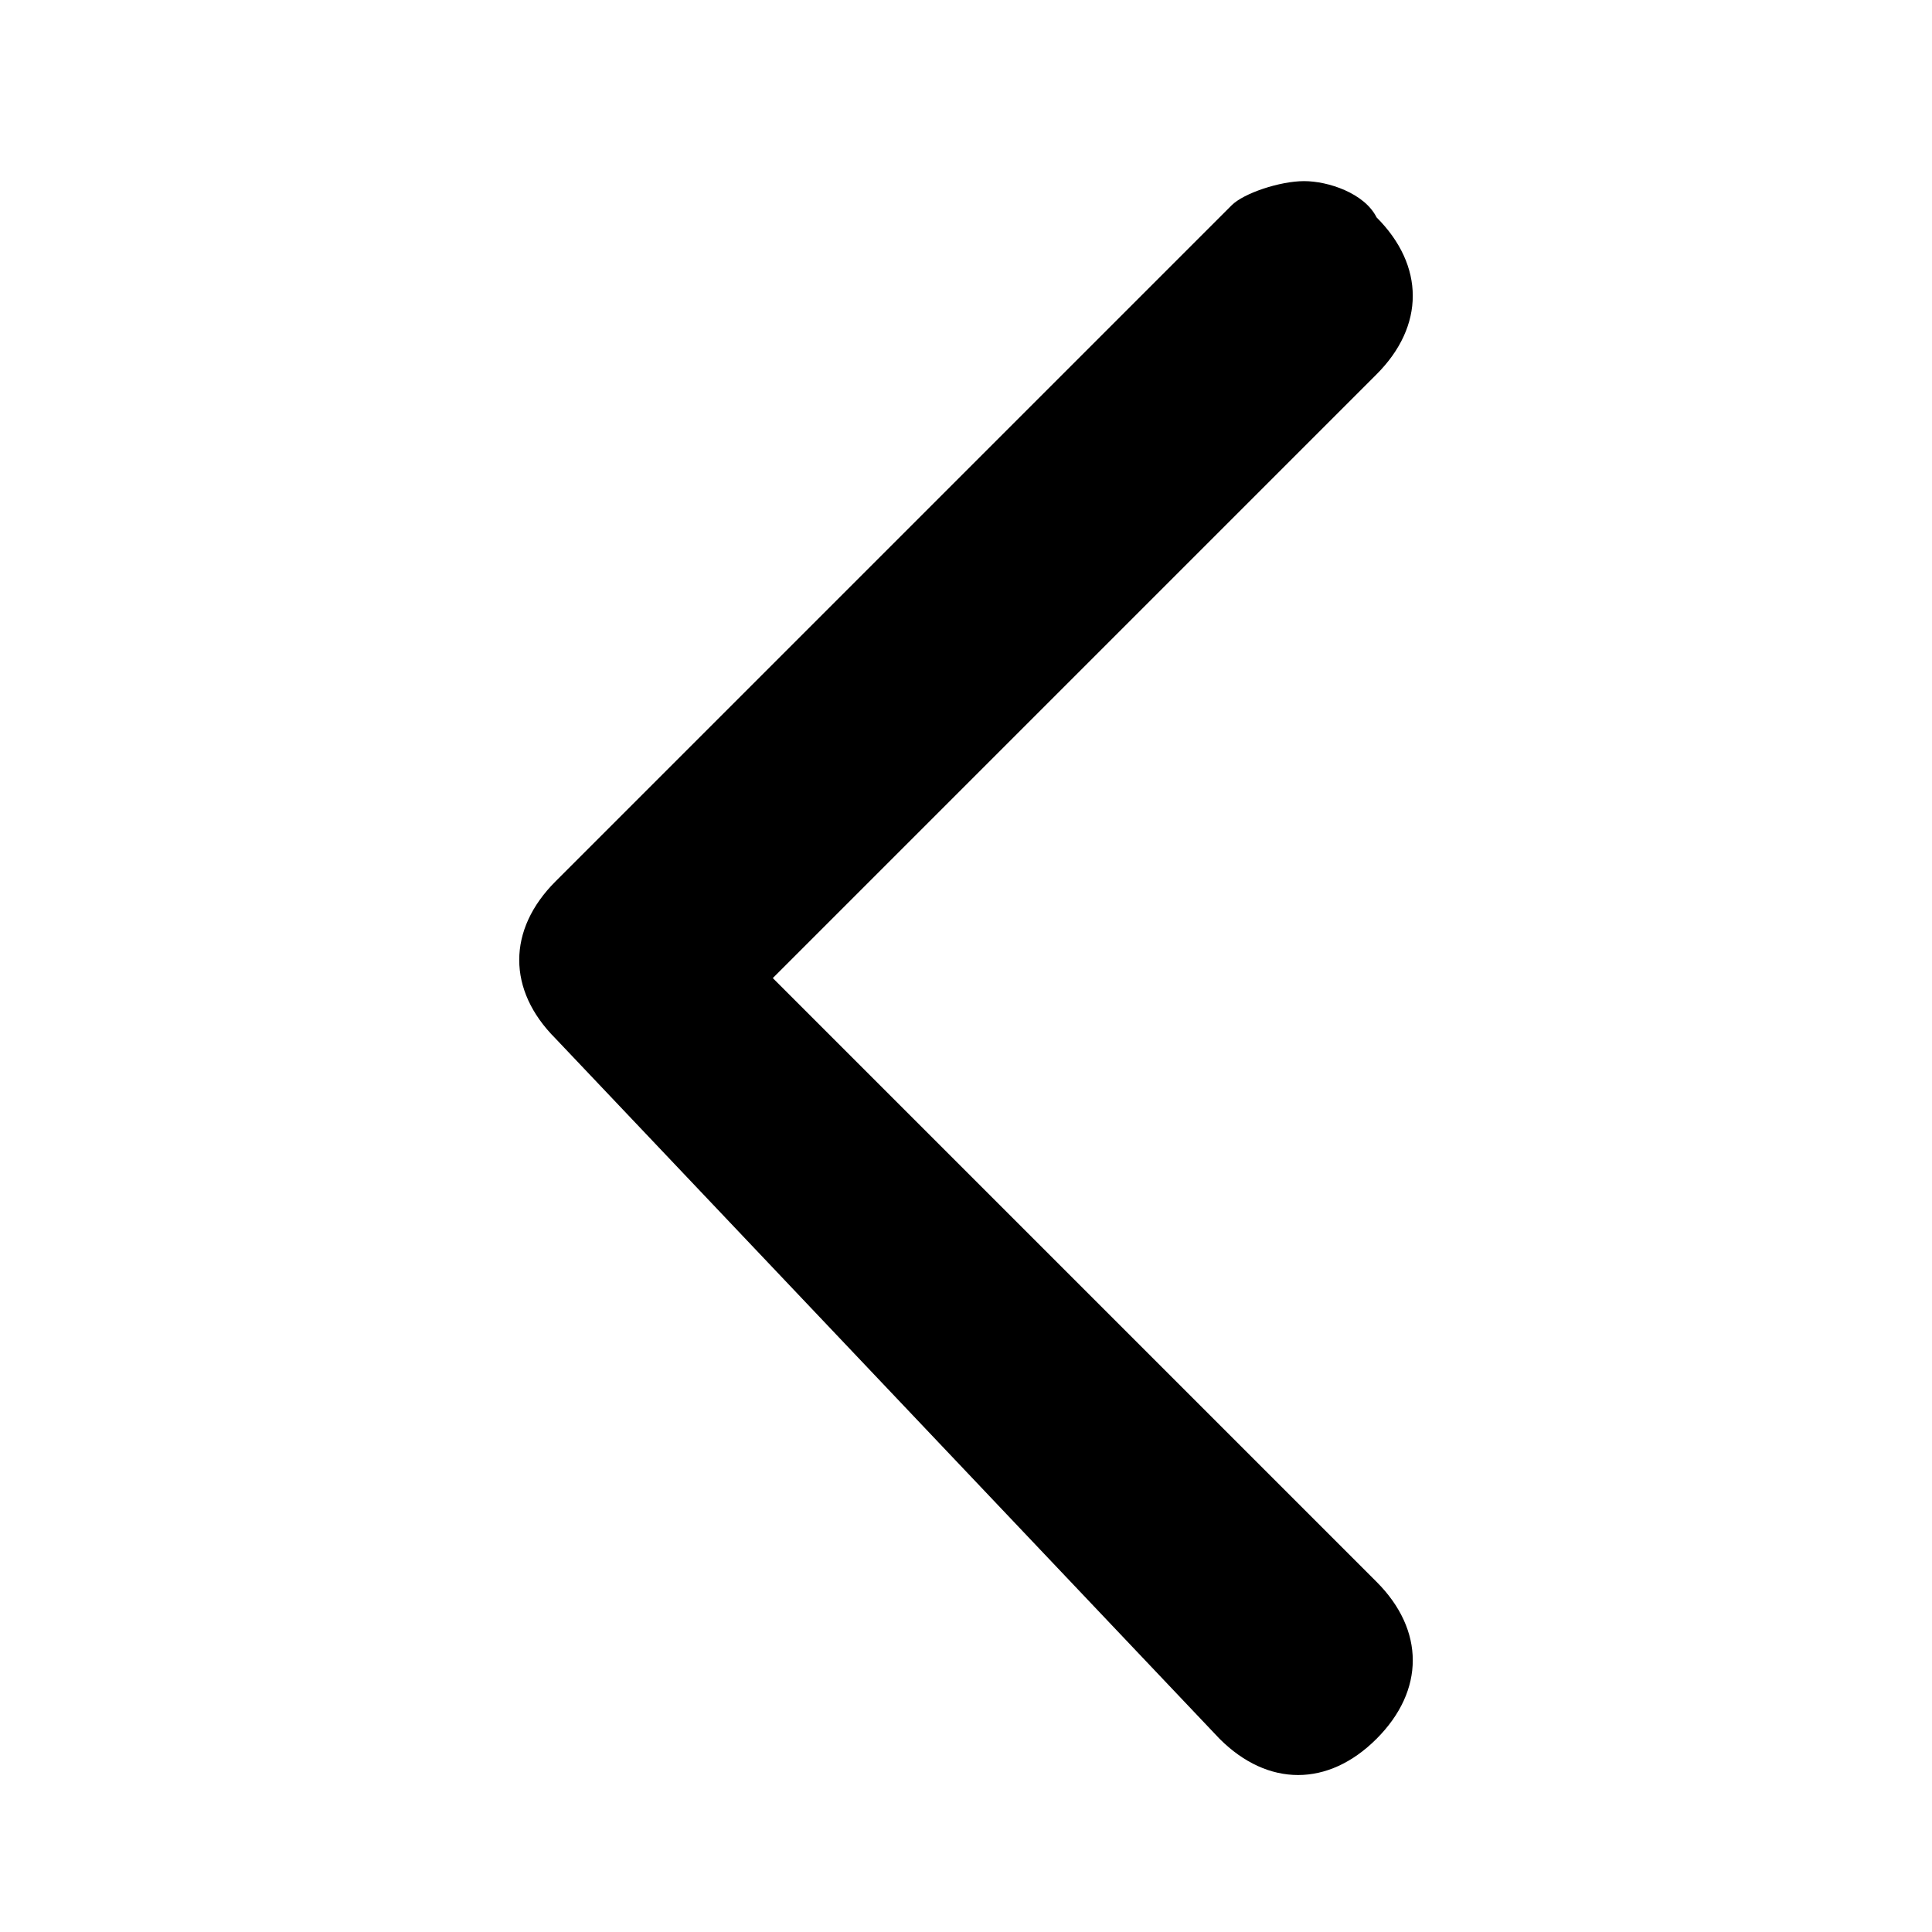 <svg enable-background="new 0 0 16 16" viewBox="0 0 16 16" xmlns="http://www.w3.org/2000/svg"><path d="m10.8 1.5c.2 0 .5.1.6.3.4.4.4.9 0 1.3l-5 5 5 5c.4.4.4.9 0 1.3s-.9.4-1.3 0l-5.5-5.8c-.4-.4-.4-.9 0-1.3l5.6-5.6c.1-.1.4-.2.6-.2z"/></svg>